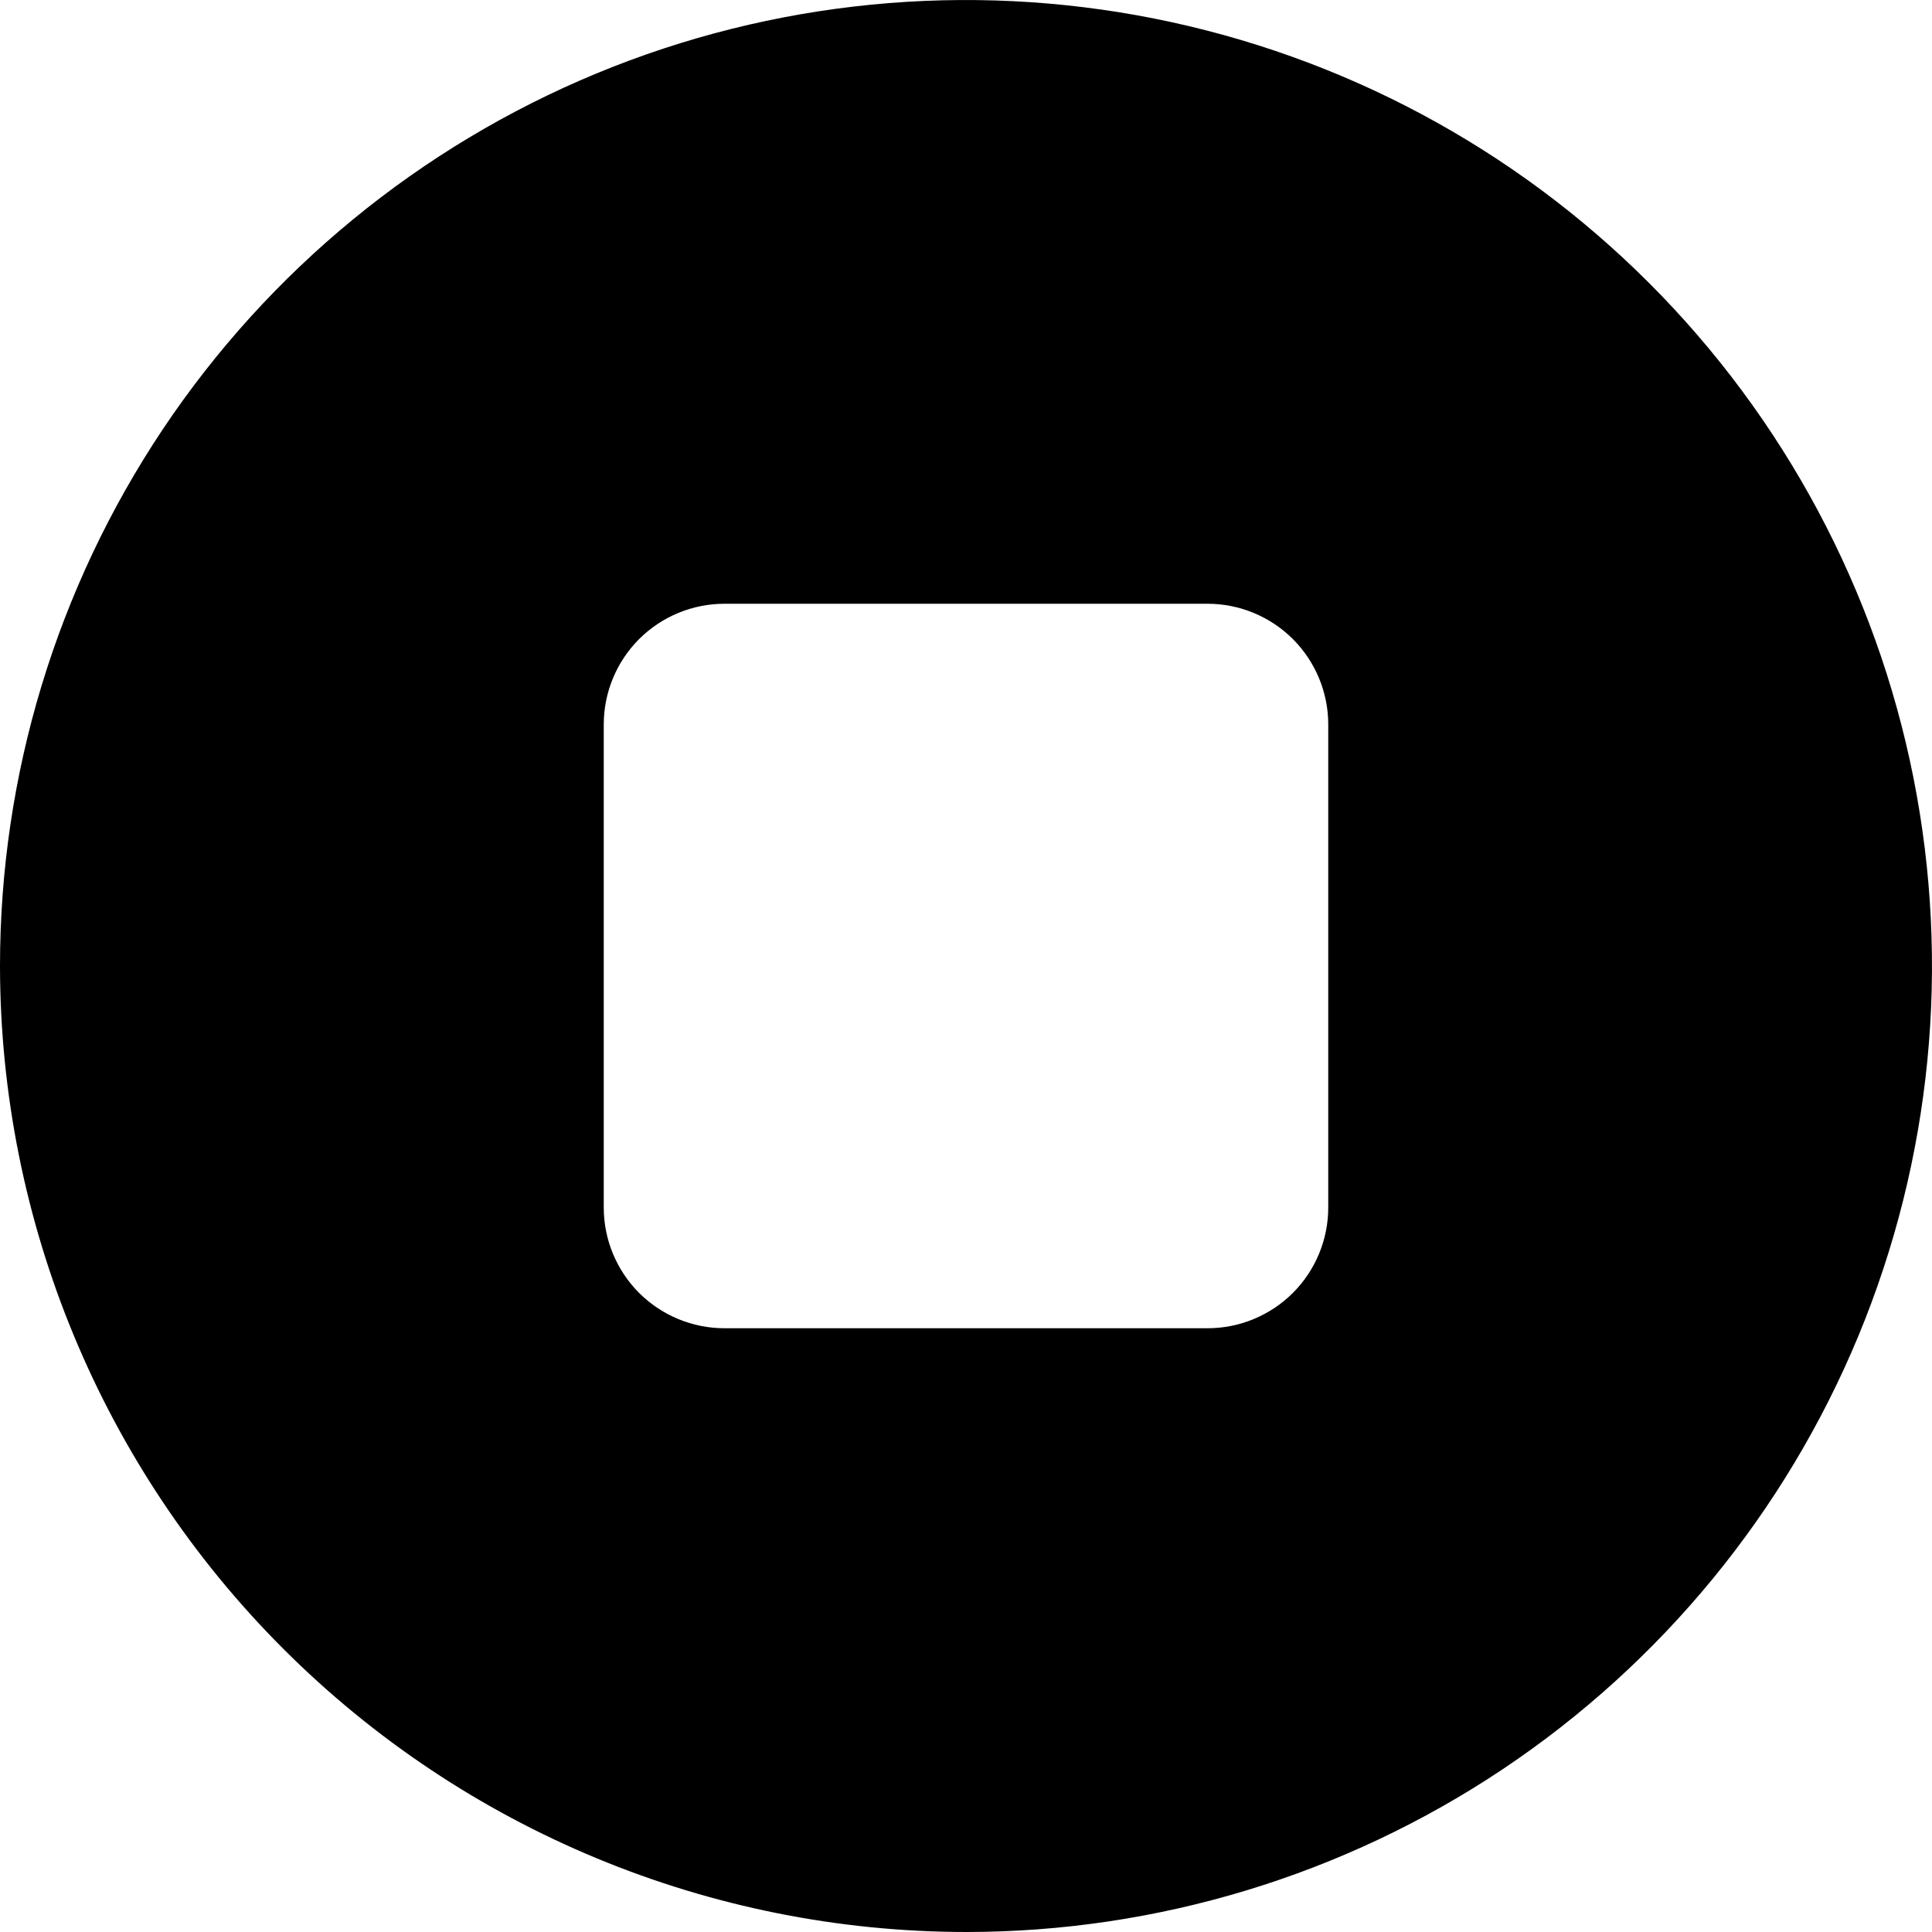 <svg width="24" height="24" viewBox="0 0 24 24" fill="none" xmlns="http://www.w3.org/2000/svg">
<g clip-path="url(#clip0)">
<path d="M12 24C14.373 24 16.693 23.296 18.667 21.978C20.64 20.659 22.178 18.785 23.087 16.592C23.995 14.399 24.232 11.987 23.769 9.659C23.306 7.331 22.163 5.193 20.485 3.515C18.807 1.836 16.669 0.694 14.341 0.231C12.013 -0.232 9.601 0.005 7.408 0.913C5.215 1.822 3.341 3.36 2.022 5.333C0.704 7.307 0 9.627 0 12C0.003 15.181 1.269 18.232 3.519 20.482C5.768 22.731 8.818 23.997 12 24ZM7.5 9C7.5 8.602 7.658 8.221 7.939 7.939C8.221 7.658 8.602 7.5 9 7.5H15C15.398 7.5 15.779 7.658 16.061 7.939C16.342 8.221 16.5 8.602 16.5 9V15C16.5 15.398 16.342 15.779 16.061 16.061C15.779 16.342 15.398 16.5 15 16.5H9C8.602 16.5 8.221 16.342 7.939 16.061C7.658 15.779 7.5 15.398 7.5 15V9Z" fill="black"/>
</g>
<defs>
<clipPath id="clip0">
<rect width="24" height="24" fill="white"/>
</clipPath>
</defs>
</svg>

